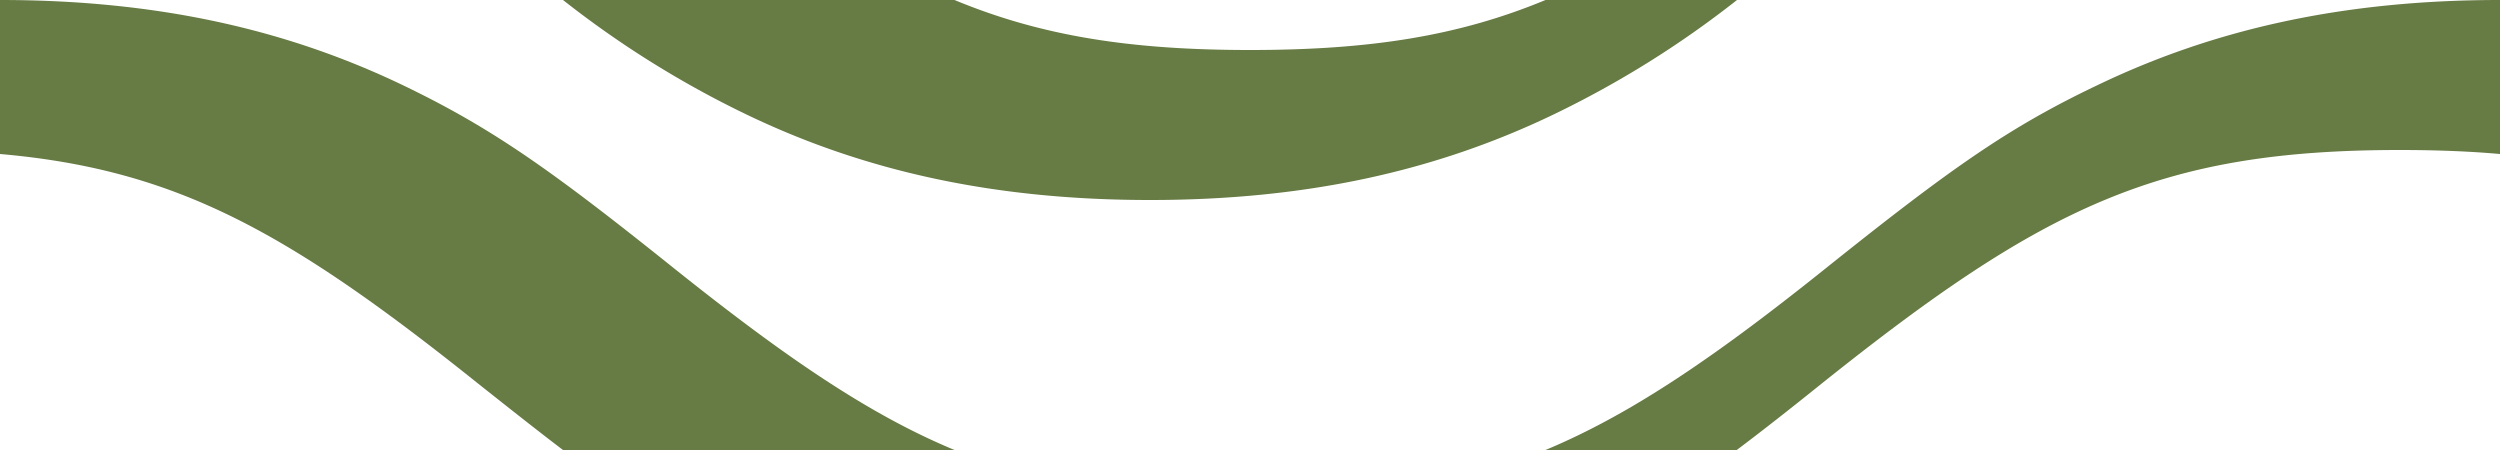 <svg xmlns="http://www.w3.org/2000/svg" viewBox="0 0 100 18"><path fill="#677b44" d="M61.82 18c3.47-1.45 6.86-3.78 11.3-7.34C78 6.76 80.34 5.1 83.87 3.42 88.56 1.16 93.75 0 100 0v6.16C98.76 6.05 97.43 6 96 6c-9.59 0-14.23 2.23-23.13 9.34-1.28 1.03-2.39 1.9-3.4 2.66h-7.65zm-23.64 0H22.52c-1-.76-2.1-1.63-3.4-2.66C11.57 9.3 7.08 6.78 0 6.16V0c6.25 0 11.44 1.16 16.14 3.42 3.53 1.7 5.87 3.35 10.73 7.24 4.45 3.56 7.84 5.9 11.31 7.34zM61.82 0h7.66a39.57 39.57 0 0 1-7.34 4.58C57.44 6.84 52.25 8 46 8S34.56 6.84 29.86 4.58A39.57 39.57 0 0 1 22.52 0h15.66C41.65 1.44 45.21 2 50 2c4.8 0 8.35-.56 11.82-2z"/></svg>